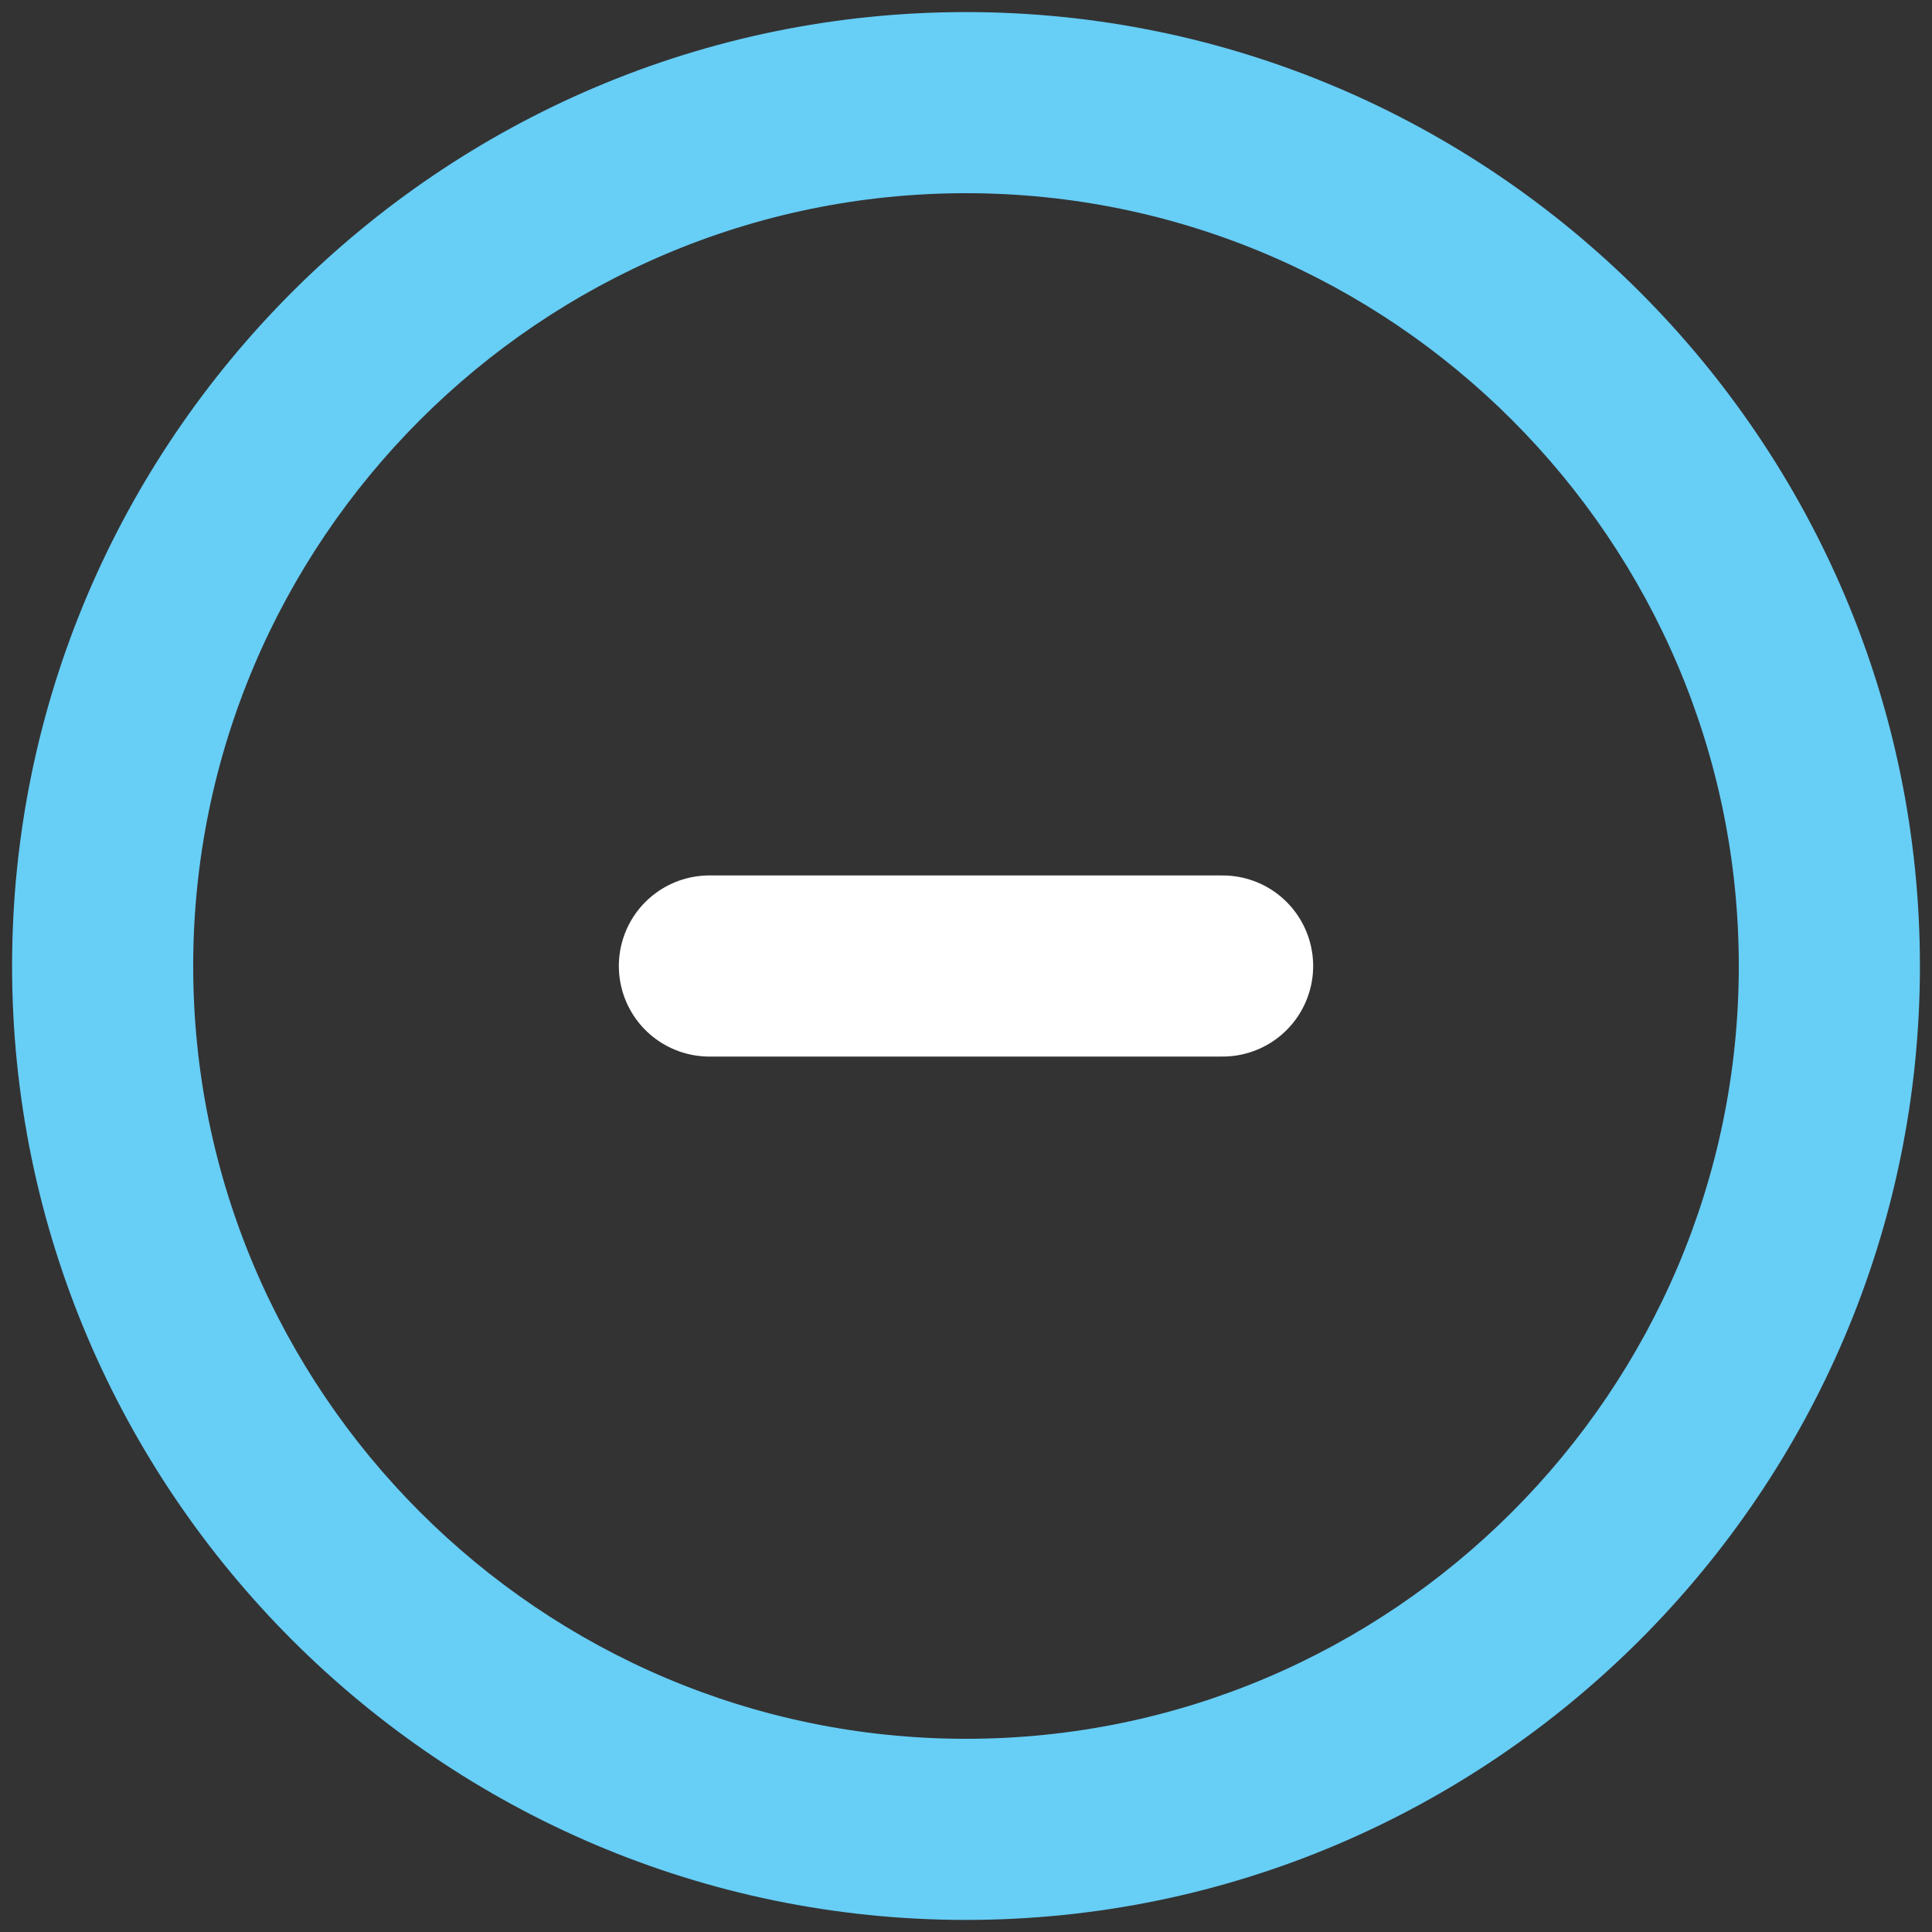 <?xml version="1.0" encoding="utf-8"?>
<!-- Generator: Adobe Illustrator 22.0.1, SVG Export Plug-In . SVG Version: 6.00 Build 0)  -->
<svg version="1.1" id="Layer_1" xmlns="http://www.w3.org/2000/svg" xmlns:xlink="http://www.w3.org/1999/xlink" x="0px" y="0px"
	 viewBox="0 0 64 64" style="enable-background:new 0 0 64 64;" xml:space="preserve">
<rect x="0" y="0" width="64" height="64" fill="#333333" stroke="none"/>
<style type="text/css">
	.st0{fill:#67CEF6;}
	.st1{fill:none;stroke:#FFFFFF;stroke-width:6;stroke-linecap:round;stroke-miterlimit:10;}
	.st2{display:none;fill:none;stroke:#FFFFFF;stroke-width:6;stroke-linecap:round;stroke-miterlimit:10;}
</style>
<g id="XMLID_1_">
	<path id="XMLID_17_" class="st0" d="M32,6.4c14.1,0,25.6,11.5,25.6,25.6S46.1,57.6,32,57.6S6.4,46.1,6.4,32S17.9,6.4,32,6.4
		 M32,0.4C14.6,0.4,0.4,14.6,0.4,32S14.6,63.6,32,63.6S63.6,49.4,63.6,32S49.4,0.4,32,0.4L32,0.4z"/>
</g>
<g id="XMLID_4_">
	<line id="XMLID_2_" class="st1" x1="40.5" y1="32" x2="23.5" y2="32"/>
	<line id="XMLID_3_" class="st2" x1="32" y1="46.6" x2="32" y2="17.4"/>
</g>
</svg>
